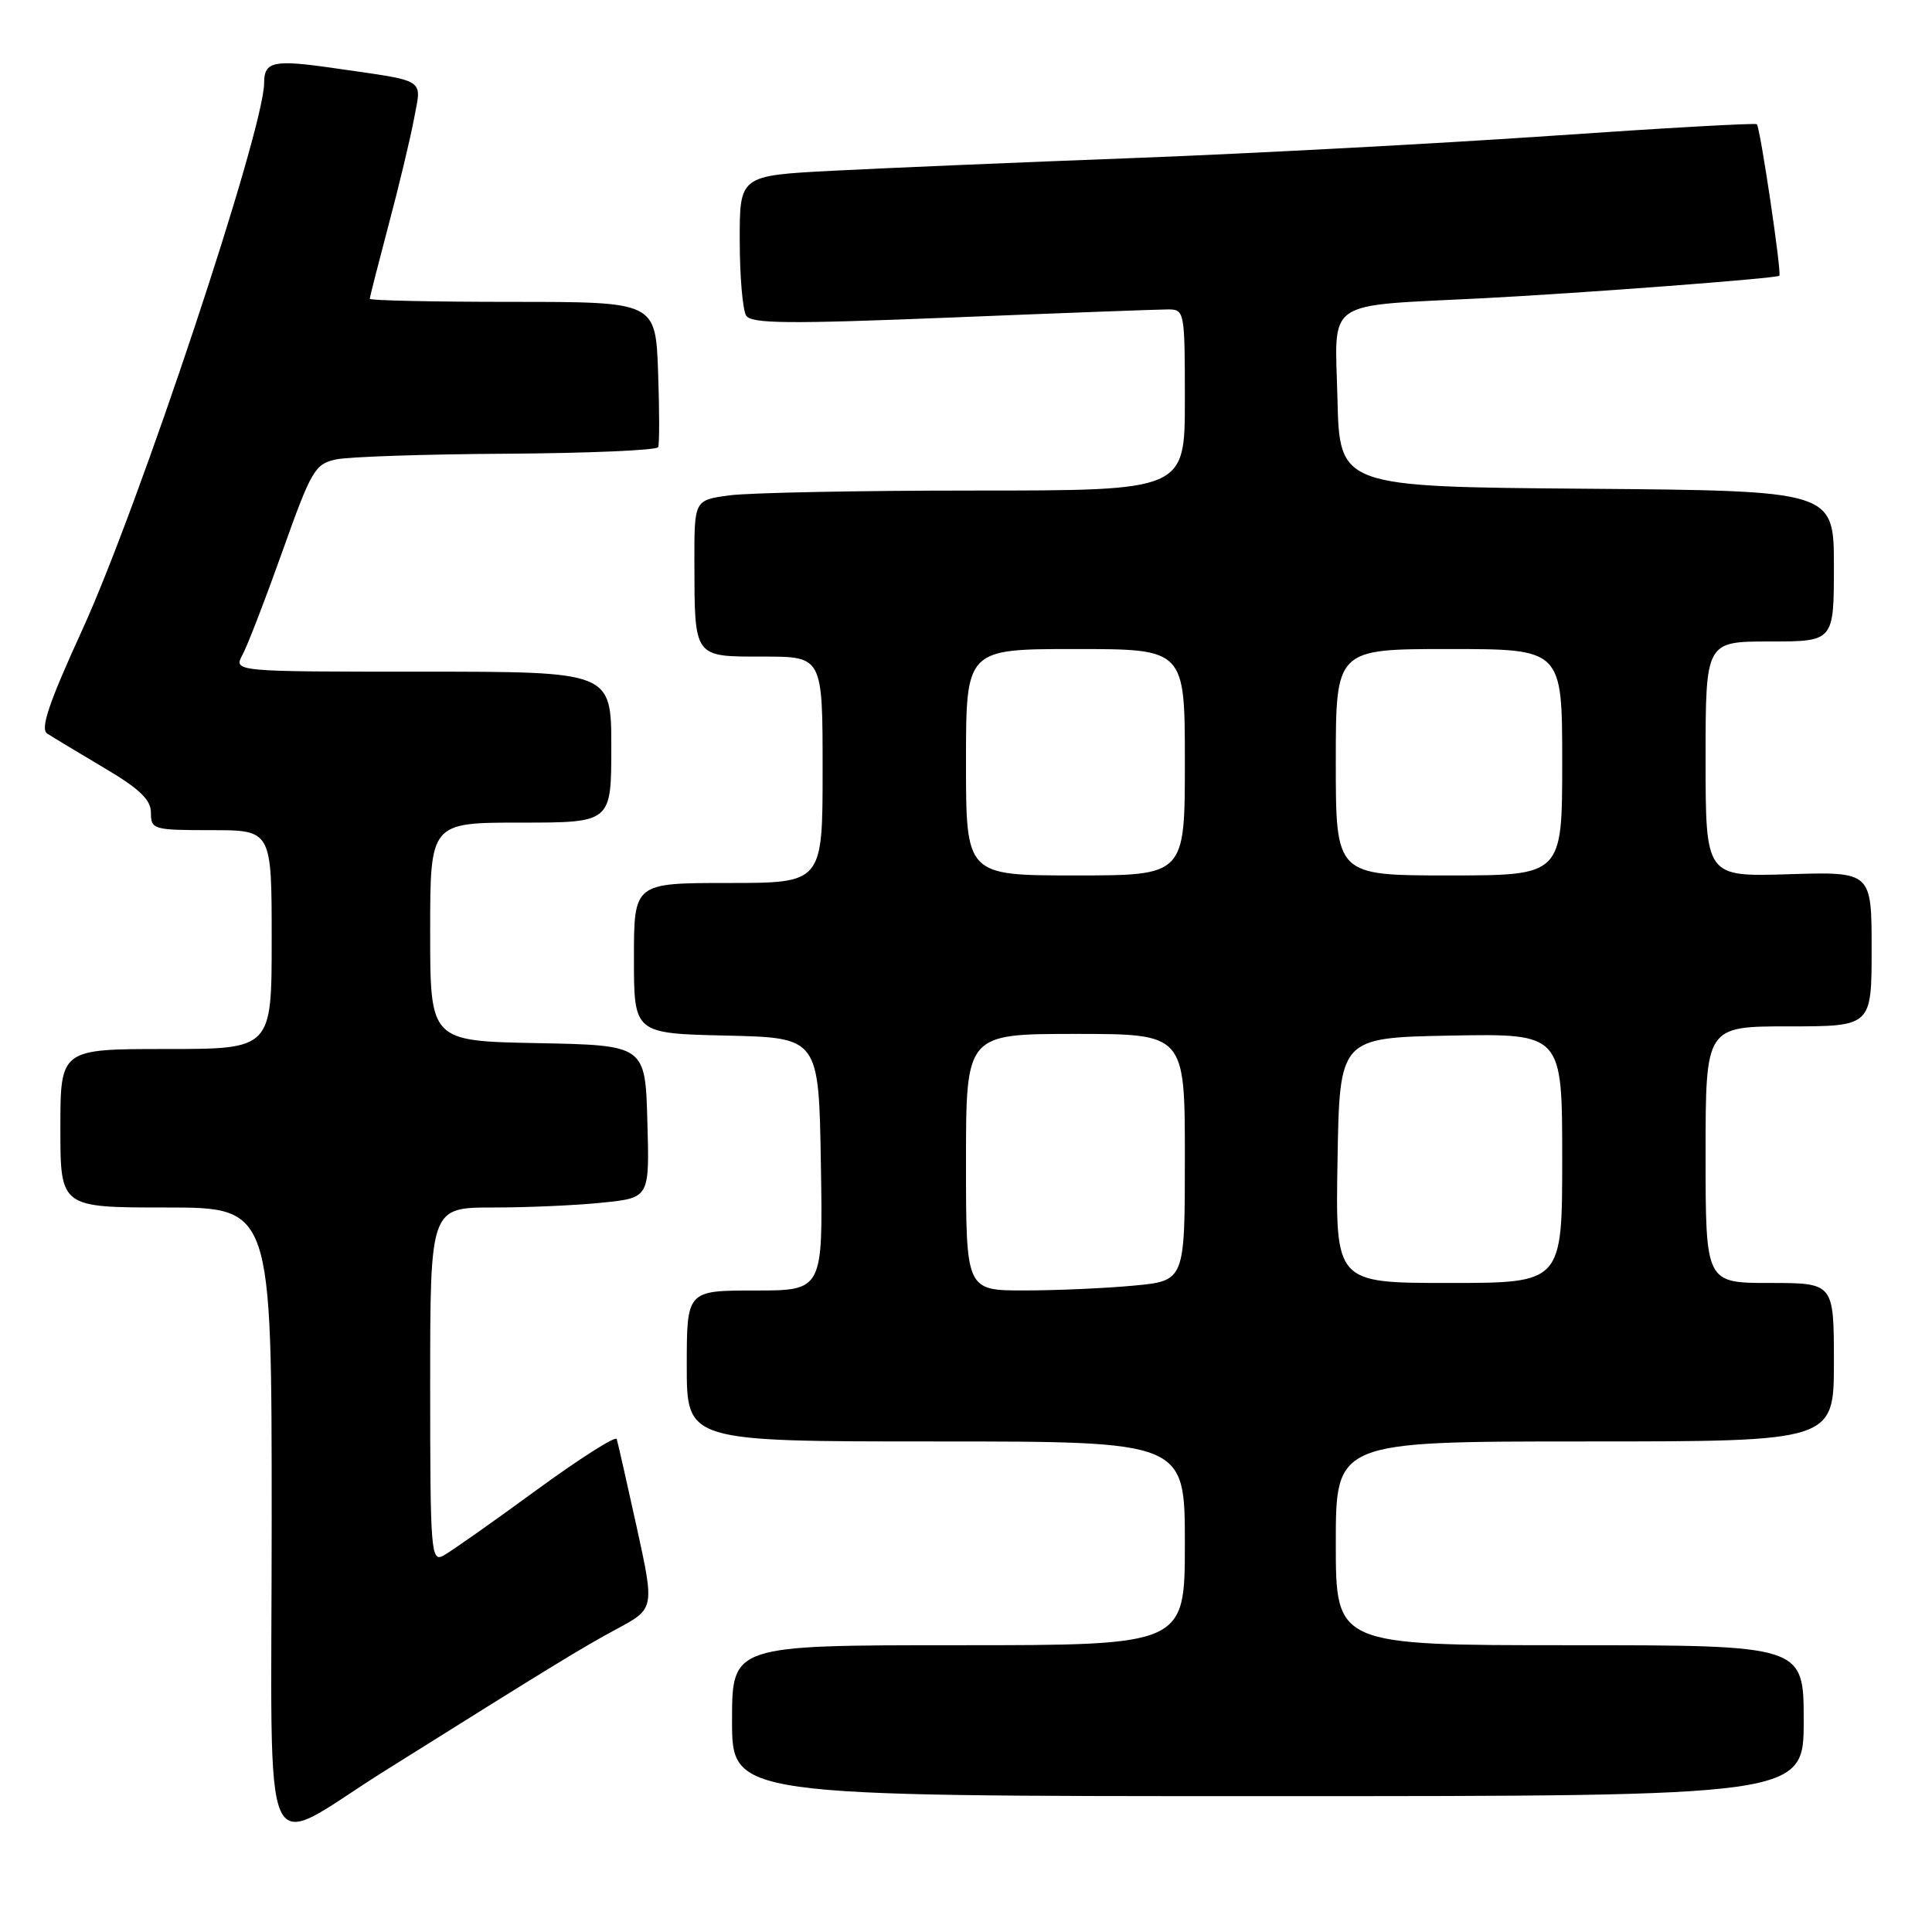 <?xml version="1.0" encoding="UTF-8" standalone="no"?>
<!DOCTYPE svg PUBLIC "-//W3C//DTD SVG 1.1//EN" "http://www.w3.org/Graphics/SVG/1.1/DTD/svg11.dtd" >
<svg xmlns="http://www.w3.org/2000/svg" xmlns:xlink="http://www.w3.org/1999/xlink" version="1.1" viewBox="0 0 256 256">
 <g >
 <path fill="currentColor"
d=" M 51.00 234.64 C 73.32 220.65 77.05 218.36 81.77 215.82 C 86.73 213.15 86.73 213.15 84.36 202.32 C 83.05 196.37 81.86 191.13 81.72 190.68 C 81.57 190.23 76.74 193.31 70.98 197.52 C 65.21 201.74 59.71 205.61 58.75 206.13 C 57.11 207.01 57.00 205.64 57.00 183.54 C 57.00 160.00 57.00 160.00 65.35 160.00 C 69.95 160.00 76.49 159.71 79.89 159.35 C 86.07 158.71 86.07 158.71 85.78 148.60 C 85.50 138.50 85.50 138.50 71.25 138.22 C 57.00 137.95 57.00 137.95 57.00 123.47 C 57.00 109.00 57.00 109.00 69.00 109.00 C 81.00 109.00 81.00 109.00 81.00 99.00 C 81.00 89.00 81.00 89.00 55.96 89.00 C 30.93 89.00 30.93 89.00 32.14 86.75 C 32.81 85.51 35.19 79.33 37.44 73.01 C 41.24 62.32 41.74 61.47 44.51 60.88 C 46.16 60.52 56.36 60.18 67.19 60.12 C 78.02 60.05 87.03 59.66 87.21 59.25 C 87.39 58.84 87.38 54.34 87.20 49.25 C 86.86 40.00 86.86 40.00 67.93 40.00 C 57.52 40.00 49.00 39.82 49.00 39.59 C 49.00 39.36 50.12 34.98 51.48 29.84 C 52.85 24.70 54.37 18.36 54.86 15.74 C 55.87 10.29 56.73 10.83 44.19 9.02 C 36.26 7.87 35.00 8.14 35.00 10.97 C 35.00 17.17 18.48 66.87 10.91 83.44 C 6.47 93.14 5.31 96.58 6.25 97.20 C 6.94 97.65 10.31 99.68 13.75 101.72 C 18.52 104.54 20.00 105.96 20.00 107.71 C 20.00 109.91 20.33 110.00 28.00 110.00 C 36.00 110.00 36.00 110.00 36.00 124.50 C 36.00 139.00 36.00 139.00 22.00 139.00 C 8.00 139.00 8.00 139.00 8.00 149.50 C 8.00 160.00 8.00 160.00 22.00 160.00 C 36.00 160.00 36.00 160.00 36.00 201.48 C 36.00 249.28 34.15 245.20 51.00 234.64 Z  M 239.00 228.00 C 239.00 218.00 239.00 218.00 208.00 218.00 C 177.00 218.00 177.00 218.00 177.00 204.50 C 177.00 191.00 177.00 191.00 210.00 191.00 C 243.00 191.00 243.00 191.00 243.00 180.50 C 243.00 170.00 243.00 170.00 234.50 170.00 C 226.00 170.00 226.00 170.00 226.00 153.00 C 226.00 136.00 226.00 136.00 237.00 136.00 C 248.00 136.00 248.00 136.00 248.00 125.75 C 248.00 115.50 248.00 115.50 237.00 115.84 C 226.00 116.18 226.00 116.18 226.00 100.59 C 226.00 85.00 226.00 85.00 234.50 85.00 C 243.00 85.00 243.00 85.00 243.00 75.01 C 243.00 65.03 243.00 65.03 210.25 64.76 C 177.50 64.50 177.50 64.50 177.22 52.82 C 176.90 39.42 175.17 40.61 196.50 39.52 C 209.67 38.84 235.39 36.89 235.77 36.54 C 236.11 36.23 233.24 16.91 232.79 16.46 C 232.61 16.28 220.32 16.97 205.48 18.00 C 190.64 19.02 165.90 20.34 150.50 20.93 C 135.10 21.51 116.99 22.28 110.25 22.63 C 98.00 23.27 98.00 23.27 98.02 31.89 C 98.02 36.62 98.41 41.09 98.87 41.82 C 99.55 42.90 104.46 42.94 126.10 42.07 C 140.62 41.48 153.51 41.00 154.75 41.00 C 156.96 41.00 157.00 41.22 157.00 53.00 C 157.00 65.00 157.00 65.00 129.14 65.00 C 113.82 65.00 99.19 65.29 96.64 65.64 C 92.00 66.27 92.00 66.27 92.01 74.39 C 92.04 87.26 91.85 87.00 101.12 87.00 C 109.00 87.00 109.00 87.00 109.00 102.00 C 109.00 117.00 109.00 117.00 96.50 117.00 C 84.00 117.00 84.00 117.00 84.00 126.97 C 84.00 136.94 84.00 136.94 96.25 137.22 C 108.50 137.50 108.50 137.50 108.77 154.25 C 109.05 171.00 109.05 171.00 100.02 171.00 C 91.00 171.00 91.00 171.00 91.00 181.00 C 91.00 191.00 91.00 191.00 124.00 191.00 C 157.00 191.00 157.00 191.00 157.00 204.50 C 157.00 218.00 157.00 218.00 127.00 218.00 C 97.00 218.00 97.00 218.00 97.00 228.00 C 97.00 238.00 97.00 238.00 168.00 238.00 C 239.00 238.00 239.00 238.00 239.00 228.00 Z  M 128.00 154.00 C 128.00 137.00 128.00 137.00 142.50 137.00 C 157.00 137.00 157.00 137.00 157.00 153.36 C 157.00 169.71 157.00 169.71 150.25 170.35 C 146.54 170.70 140.01 170.99 135.75 170.99 C 128.00 171.00 128.00 171.00 128.00 154.00 Z  M 177.23 153.75 C 177.50 137.50 177.50 137.50 192.25 137.22 C 207.00 136.95 207.00 136.95 207.00 153.47 C 207.00 170.00 207.00 170.00 191.98 170.00 C 176.95 170.00 176.95 170.00 177.23 153.75 Z  M 128.00 101.00 C 128.00 86.00 128.00 86.00 142.50 86.00 C 157.00 86.00 157.00 86.00 157.00 101.00 C 157.00 116.00 157.00 116.00 142.50 116.00 C 128.00 116.00 128.00 116.00 128.00 101.00 Z  M 177.00 101.00 C 177.00 86.00 177.00 86.00 192.00 86.00 C 207.00 86.00 207.00 86.00 207.00 101.00 C 207.00 116.00 207.00 116.00 192.00 116.00 C 177.00 116.00 177.00 116.00 177.00 101.00 Z "/>
</g>
</svg>